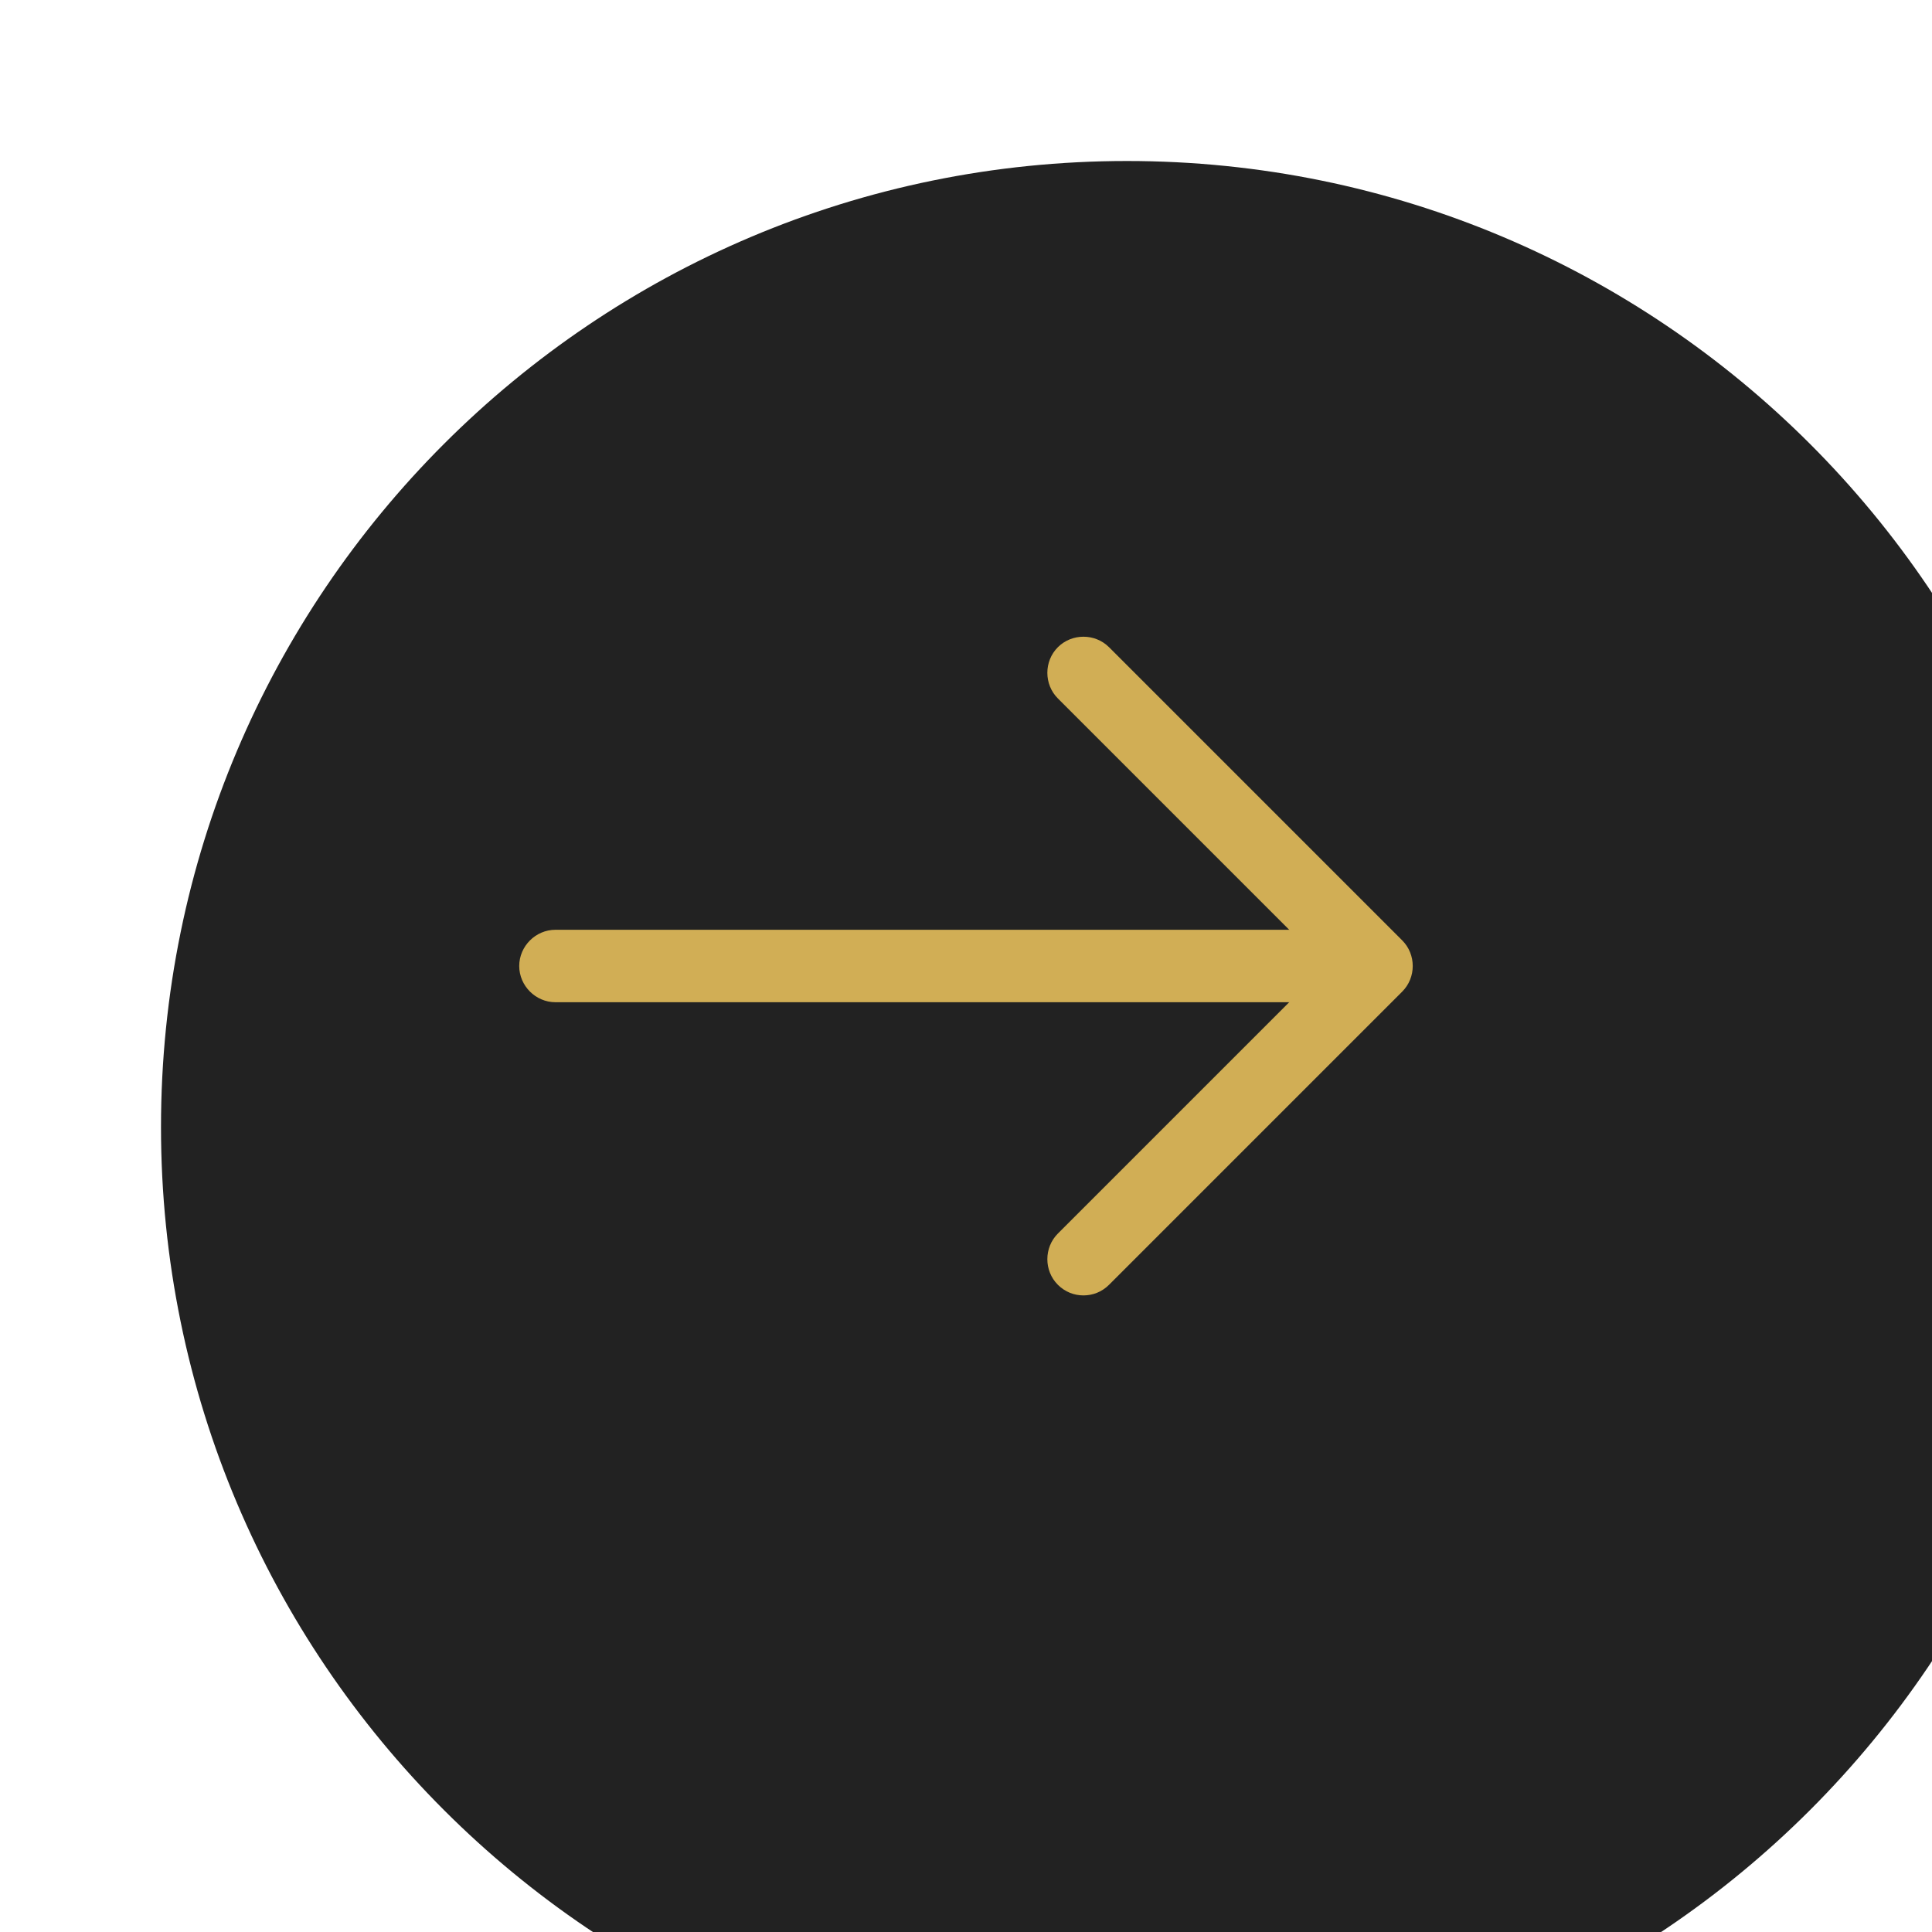 
<svg width="24" height="24" viewBox="0 0 24 24" fill="none" xmlns="http://www.w3.org/2000/svg">
<g filter="url(#filter0_i_3701_27896)">
<path d="M12 24C18.627 24 24 18.627 24 12C24 5.373 18.627 0 12 0C5.373 0 0 5.373 0 12C0 18.627 5.373 24 12 24Z" fill="#222222"/>
</g>
<path d="M13.459 16.092C13.345 16.092 13.231 16.05 13.141 15.96C12.967 15.786 12.967 15.498 13.141 15.324L16.465 12L13.141 8.676C12.967 8.502 12.967 8.214 13.141 8.04C13.315 7.866 13.603 7.866 13.777 8.04L17.419 11.682C17.593 11.856 17.593 12.144 17.419 12.318L13.777 15.96C13.687 16.05 13.573 16.092 13.459 16.092Z" fill="#D1AE55"/>
<path d="M16.998 12.45H6.9C6.654 12.45 6.45 12.246 6.45 12C6.45 11.754 6.654 11.55 6.9 11.55H16.998C17.244 11.55 17.448 11.754 17.448 12C17.448 12.246 17.244 12.45 16.998 12.45Z" fill="#D1AE55"/>
<defs>
<filter id="filter0_i_3701_27896" x="0" y="0" width="26" height="26" filterUnits="userSpaceOnUse" color-interpolation-filters="sRGB">
<feFlood flood-opacity="0" result="BackgroundImageFix"/>
<feBlend mode="normal" in="SourceGraphic" in2="BackgroundImageFix" result="shape"/>
<feColorMatrix in="SourceAlpha" type="matrix" values="0 0 0 0 0 0 0 0 0 0 0 0 0 0 0 0 0 0 127 0" result="hardAlpha"/>
<feOffset dx="2" dy="2"/>
<feGaussianBlur stdDeviation="2"/>
<feComposite in2="hardAlpha" operator="arithmetic" k2="-1" k3="1"/>
<feColorMatrix type="matrix" values="0 0 0 0 0.82 0 0 0 0 0.682 0 0 0 0 0.333 0 0 0 0.15 0"/>
<feBlend mode="normal" in2="shape" result="effect1_innerShadow_3701_27896"/>
</filter>
</defs>
</svg>
